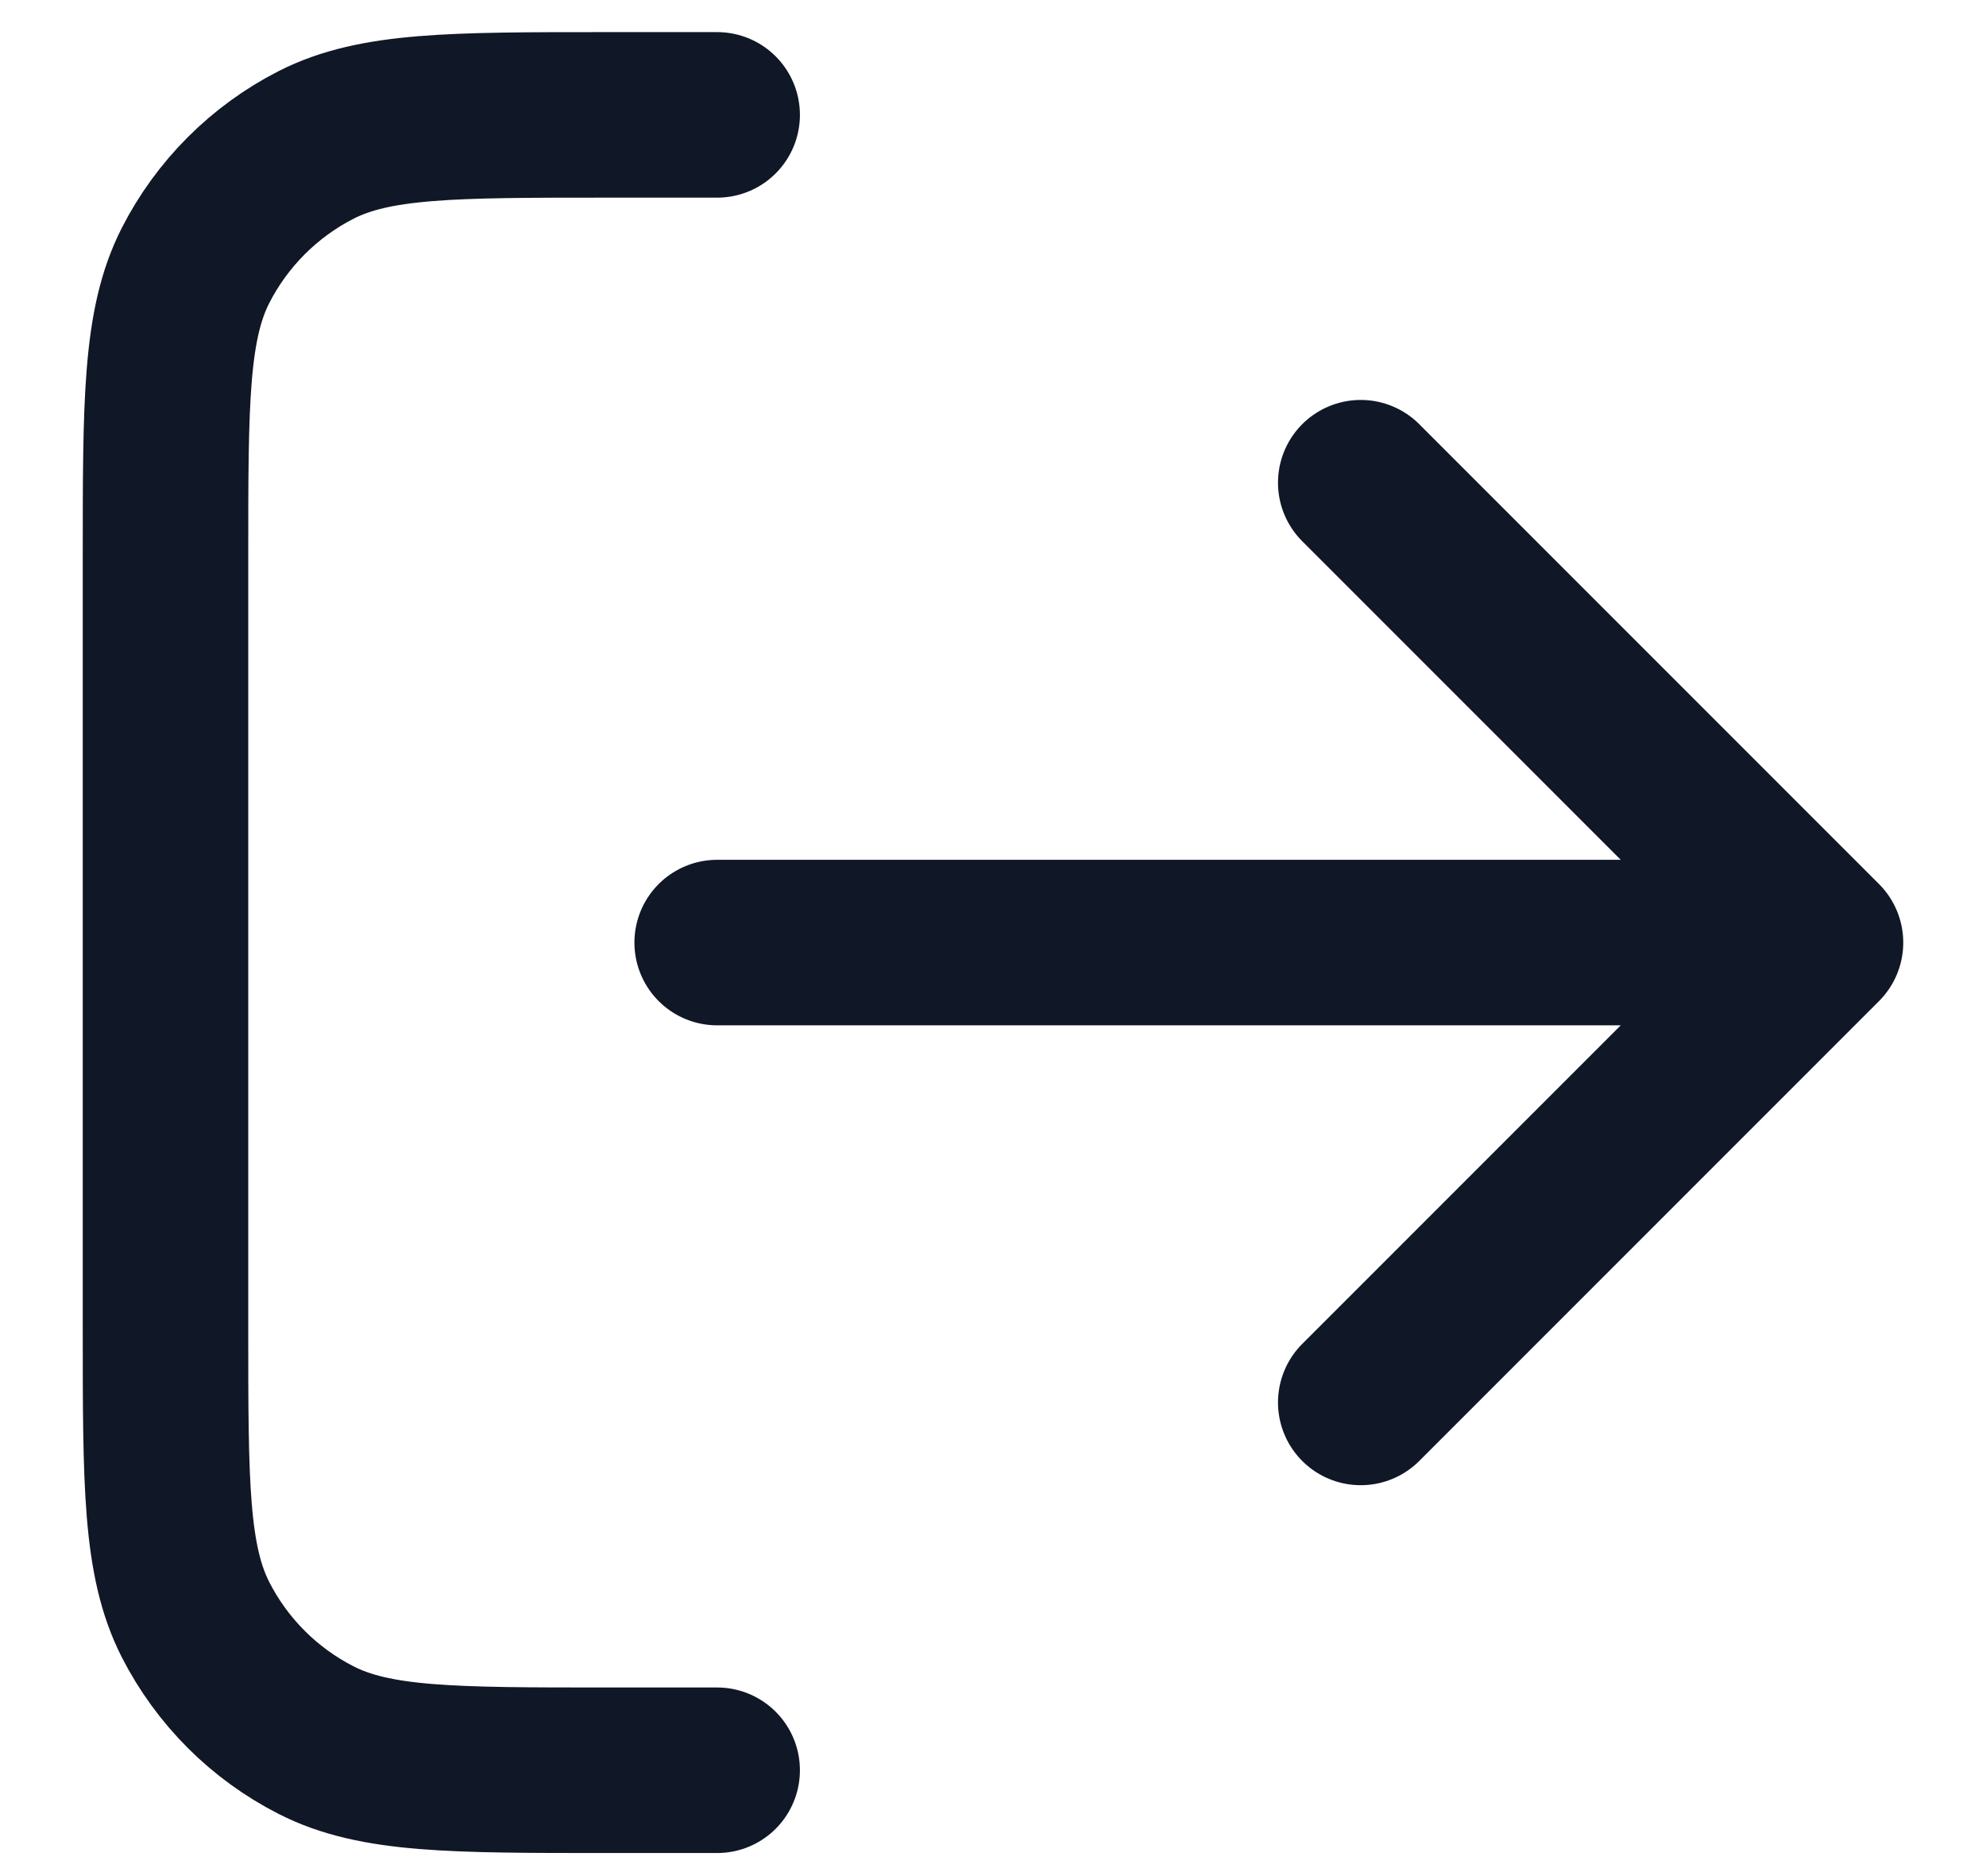 <svg width="18" height="17" viewBox="0 0 18 17" fill="none" xmlns="http://www.w3.org/2000/svg">
<path d="M12.333 12.708L16.5 8.541M16.5 8.541L12.333 4.374M16.5 8.541H6.5M6.5 1.041H5.5C4.1 1.041 3.4 1.041 2.865 1.313C2.395 1.553 2.012 1.936 1.772 2.406C1.5 2.941 1.5 3.641 1.5 5.041V12.041C1.5 13.441 1.5 14.141 1.772 14.676C2.012 15.146 2.395 15.529 2.865 15.768C3.4 16.041 4.1 16.041 5.5 16.041H6.5" stroke="#101828" stroke-width="1.5" stroke-linecap="round" stroke-linejoin="round"/>
</svg>
